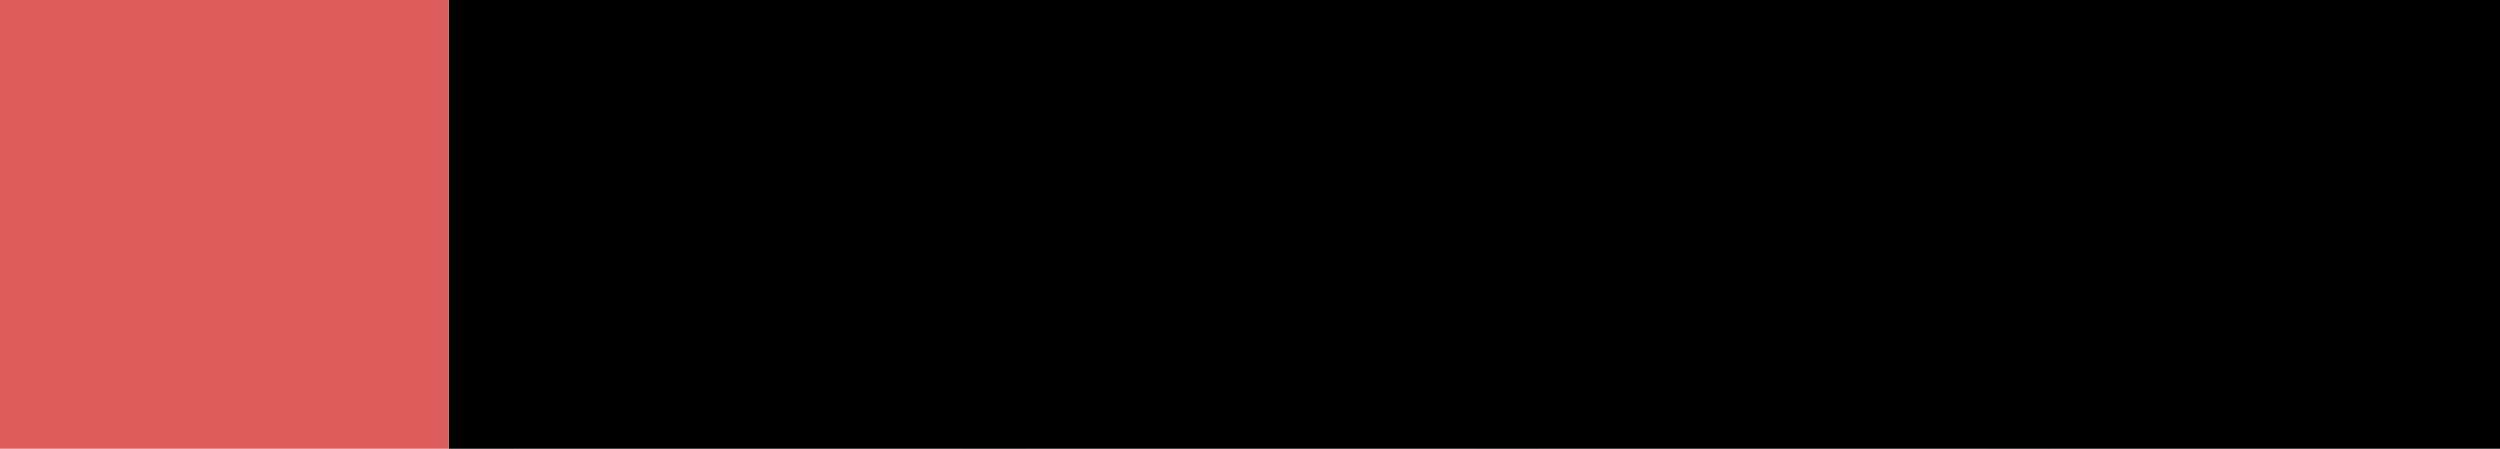 <svg id="Severity_5_Red_20_" data-name="Severity_5_Red 20%" xmlns="http://www.w3.org/2000/svg" width="39" height="7" viewBox="0 0 39 7">
<defs>
    <style>
      .cls-1 {
        fill: #dadada;
      }

      .cls-2 {
        fill: #de5d5d;
      }

      .cls-3 {
        fill-rule: evenodd;
        opacity: 0.07;
      }
    </style>
  </defs>
  <rect id="bar"  x="7" width="32" height="7"/>
  <rect id="Blue_20_" data-name="Blue 20%" class="cls-2" width="7" height="7"/>
  <path id="DIVIDER_copy_14" data-name="DIVIDER copy 14" class="cls-3" d="M616,156h1v7h-1v-7m8,0h1v7h-1v-7m8,0h1v7h-1v-7m8,0h1v7h-1v-7" transform="translate(-609 -156)"/>
</svg>
